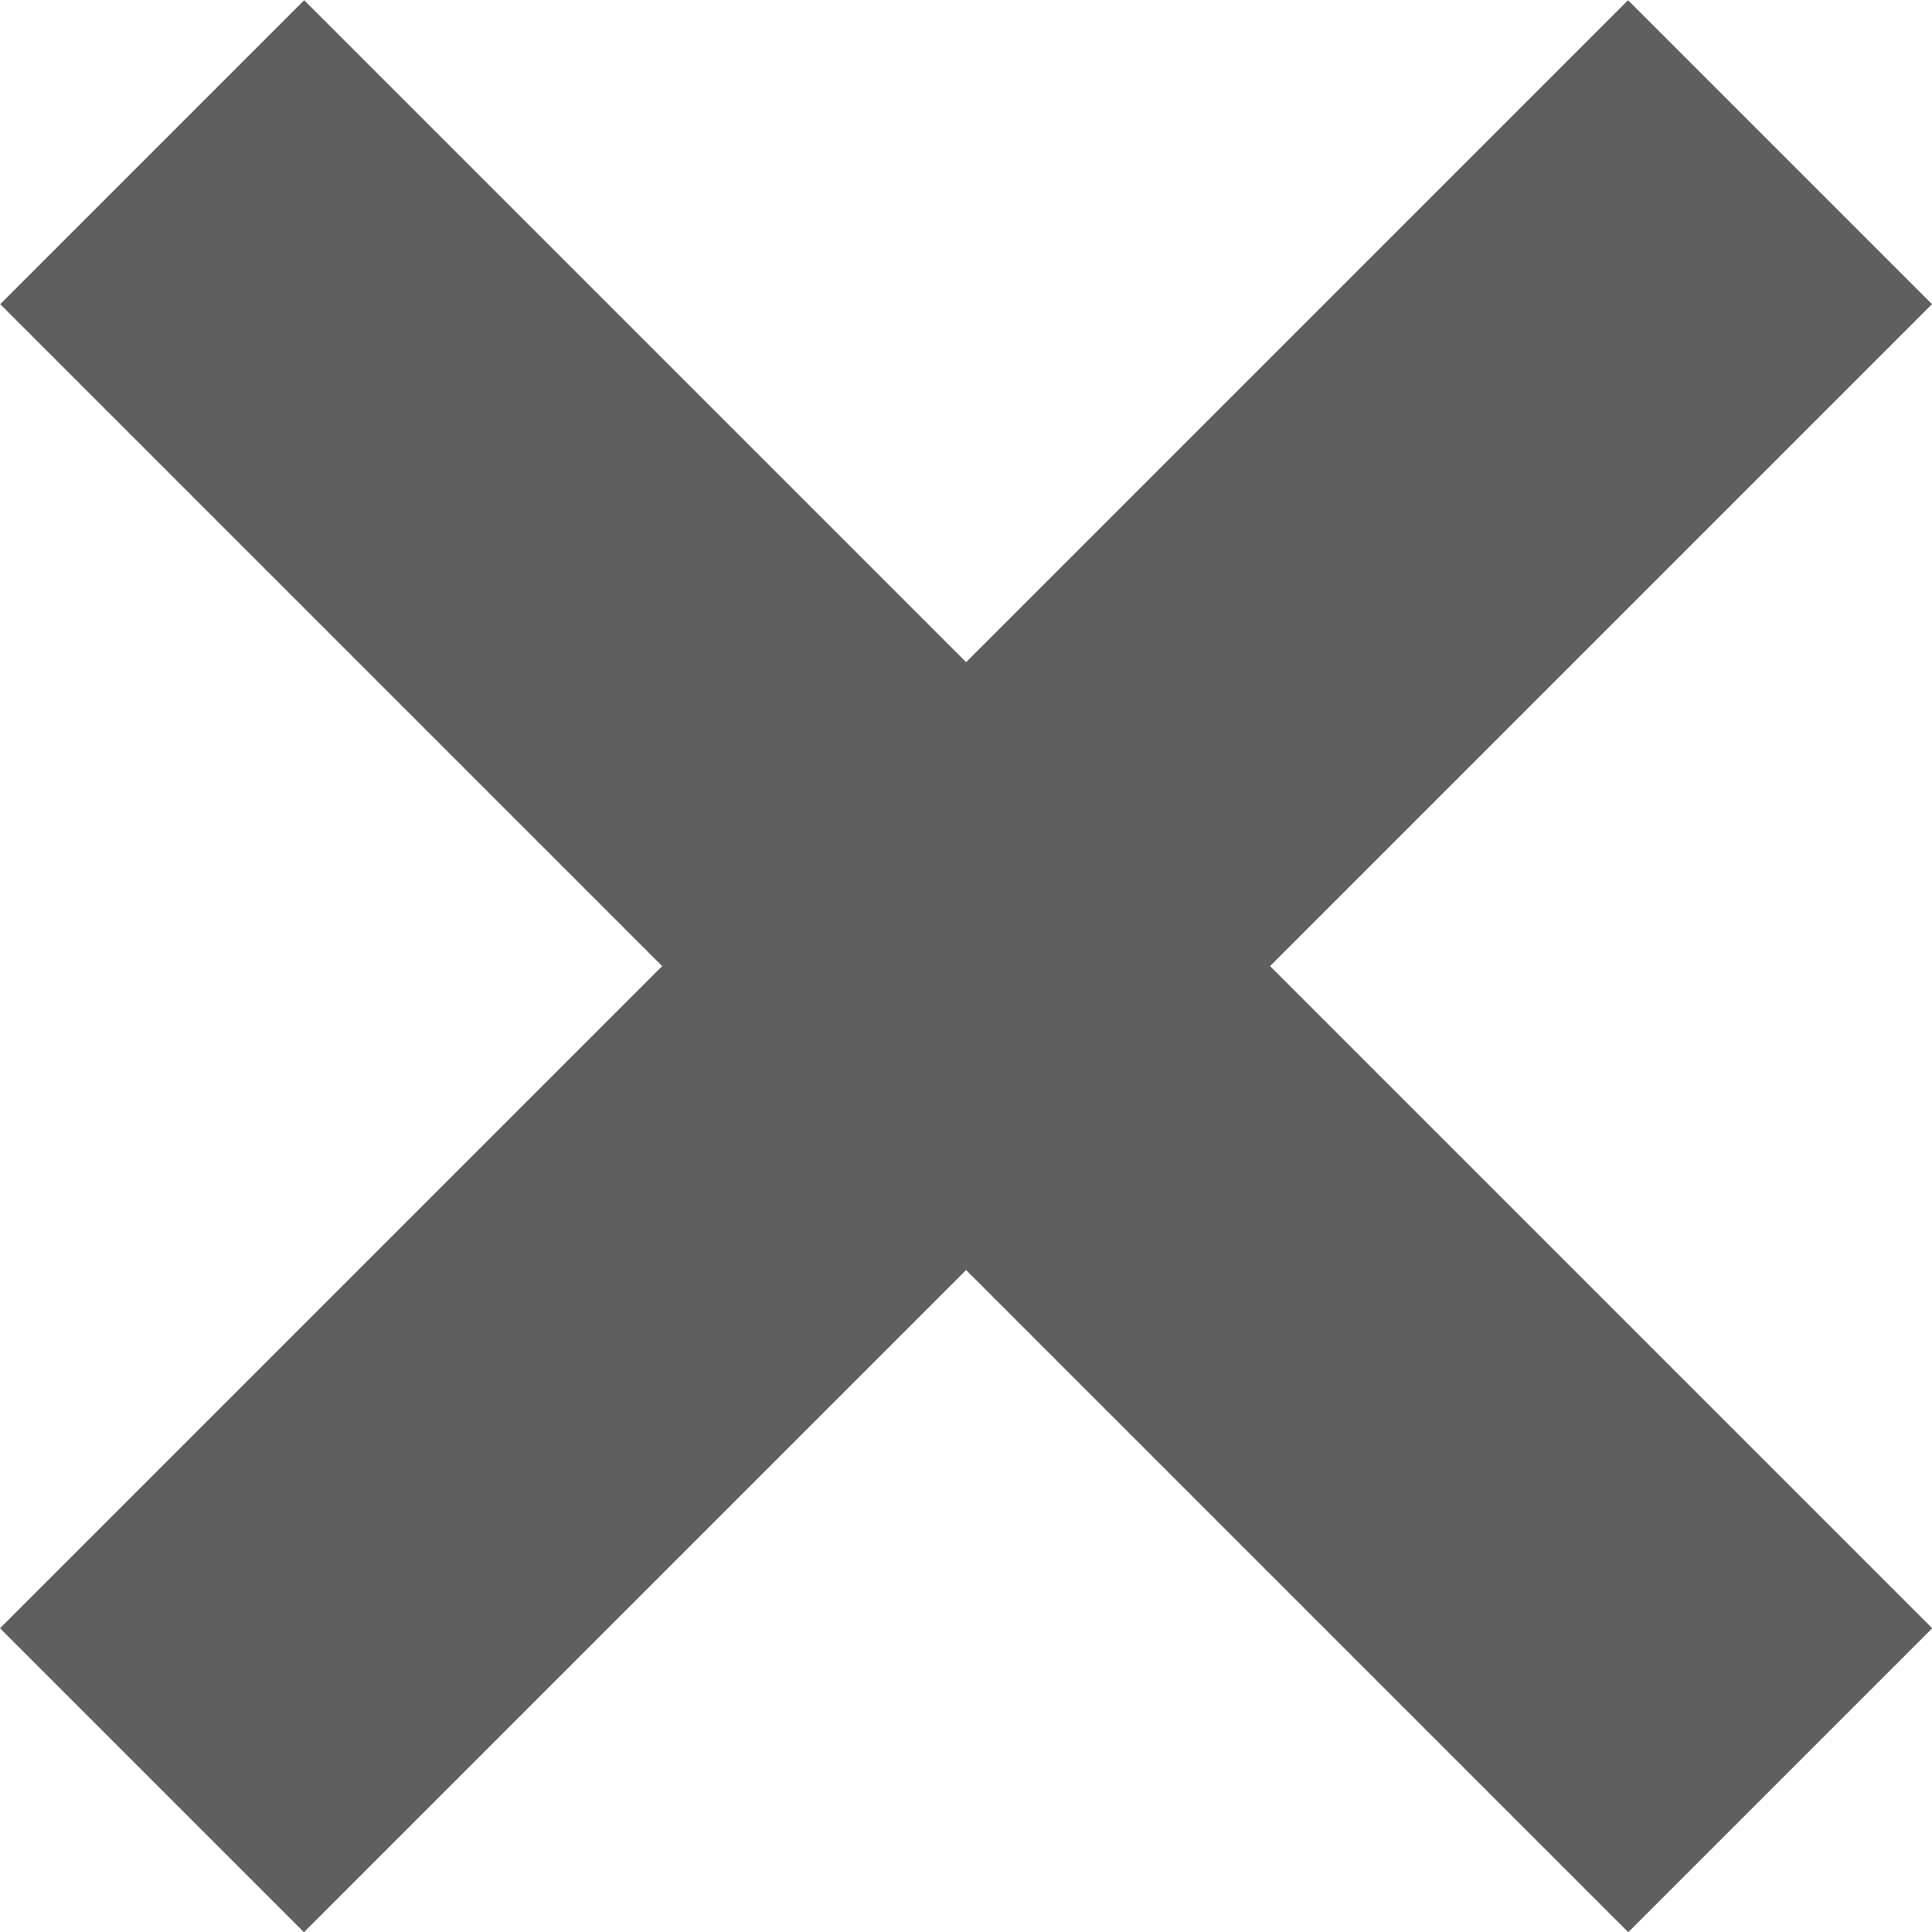 <svg xmlns="http://www.w3.org/2000/svg" width="8.988" height="8.988" viewBox="0 0 8.988 8.988">
    <g transform="translate(-1285.238 -1173.293)">
        <g transform="translate(1285.945 1174)">
            <path d="M-21558.189-9258.944l-7.574-7.574,1.414-1.414,7.574,7.574Z"
                  transform="translate(21565.057 9267.226)" fill="#5f5f5f"/>
        </g>
        <path d="M-21564.346-9258.944l-1.414-1.414,7.574-7.574,1.414,1.414Z" transform="translate(22850.998 10441.226)"
              fill="#5f5f5f"/>
    </g>
</svg>